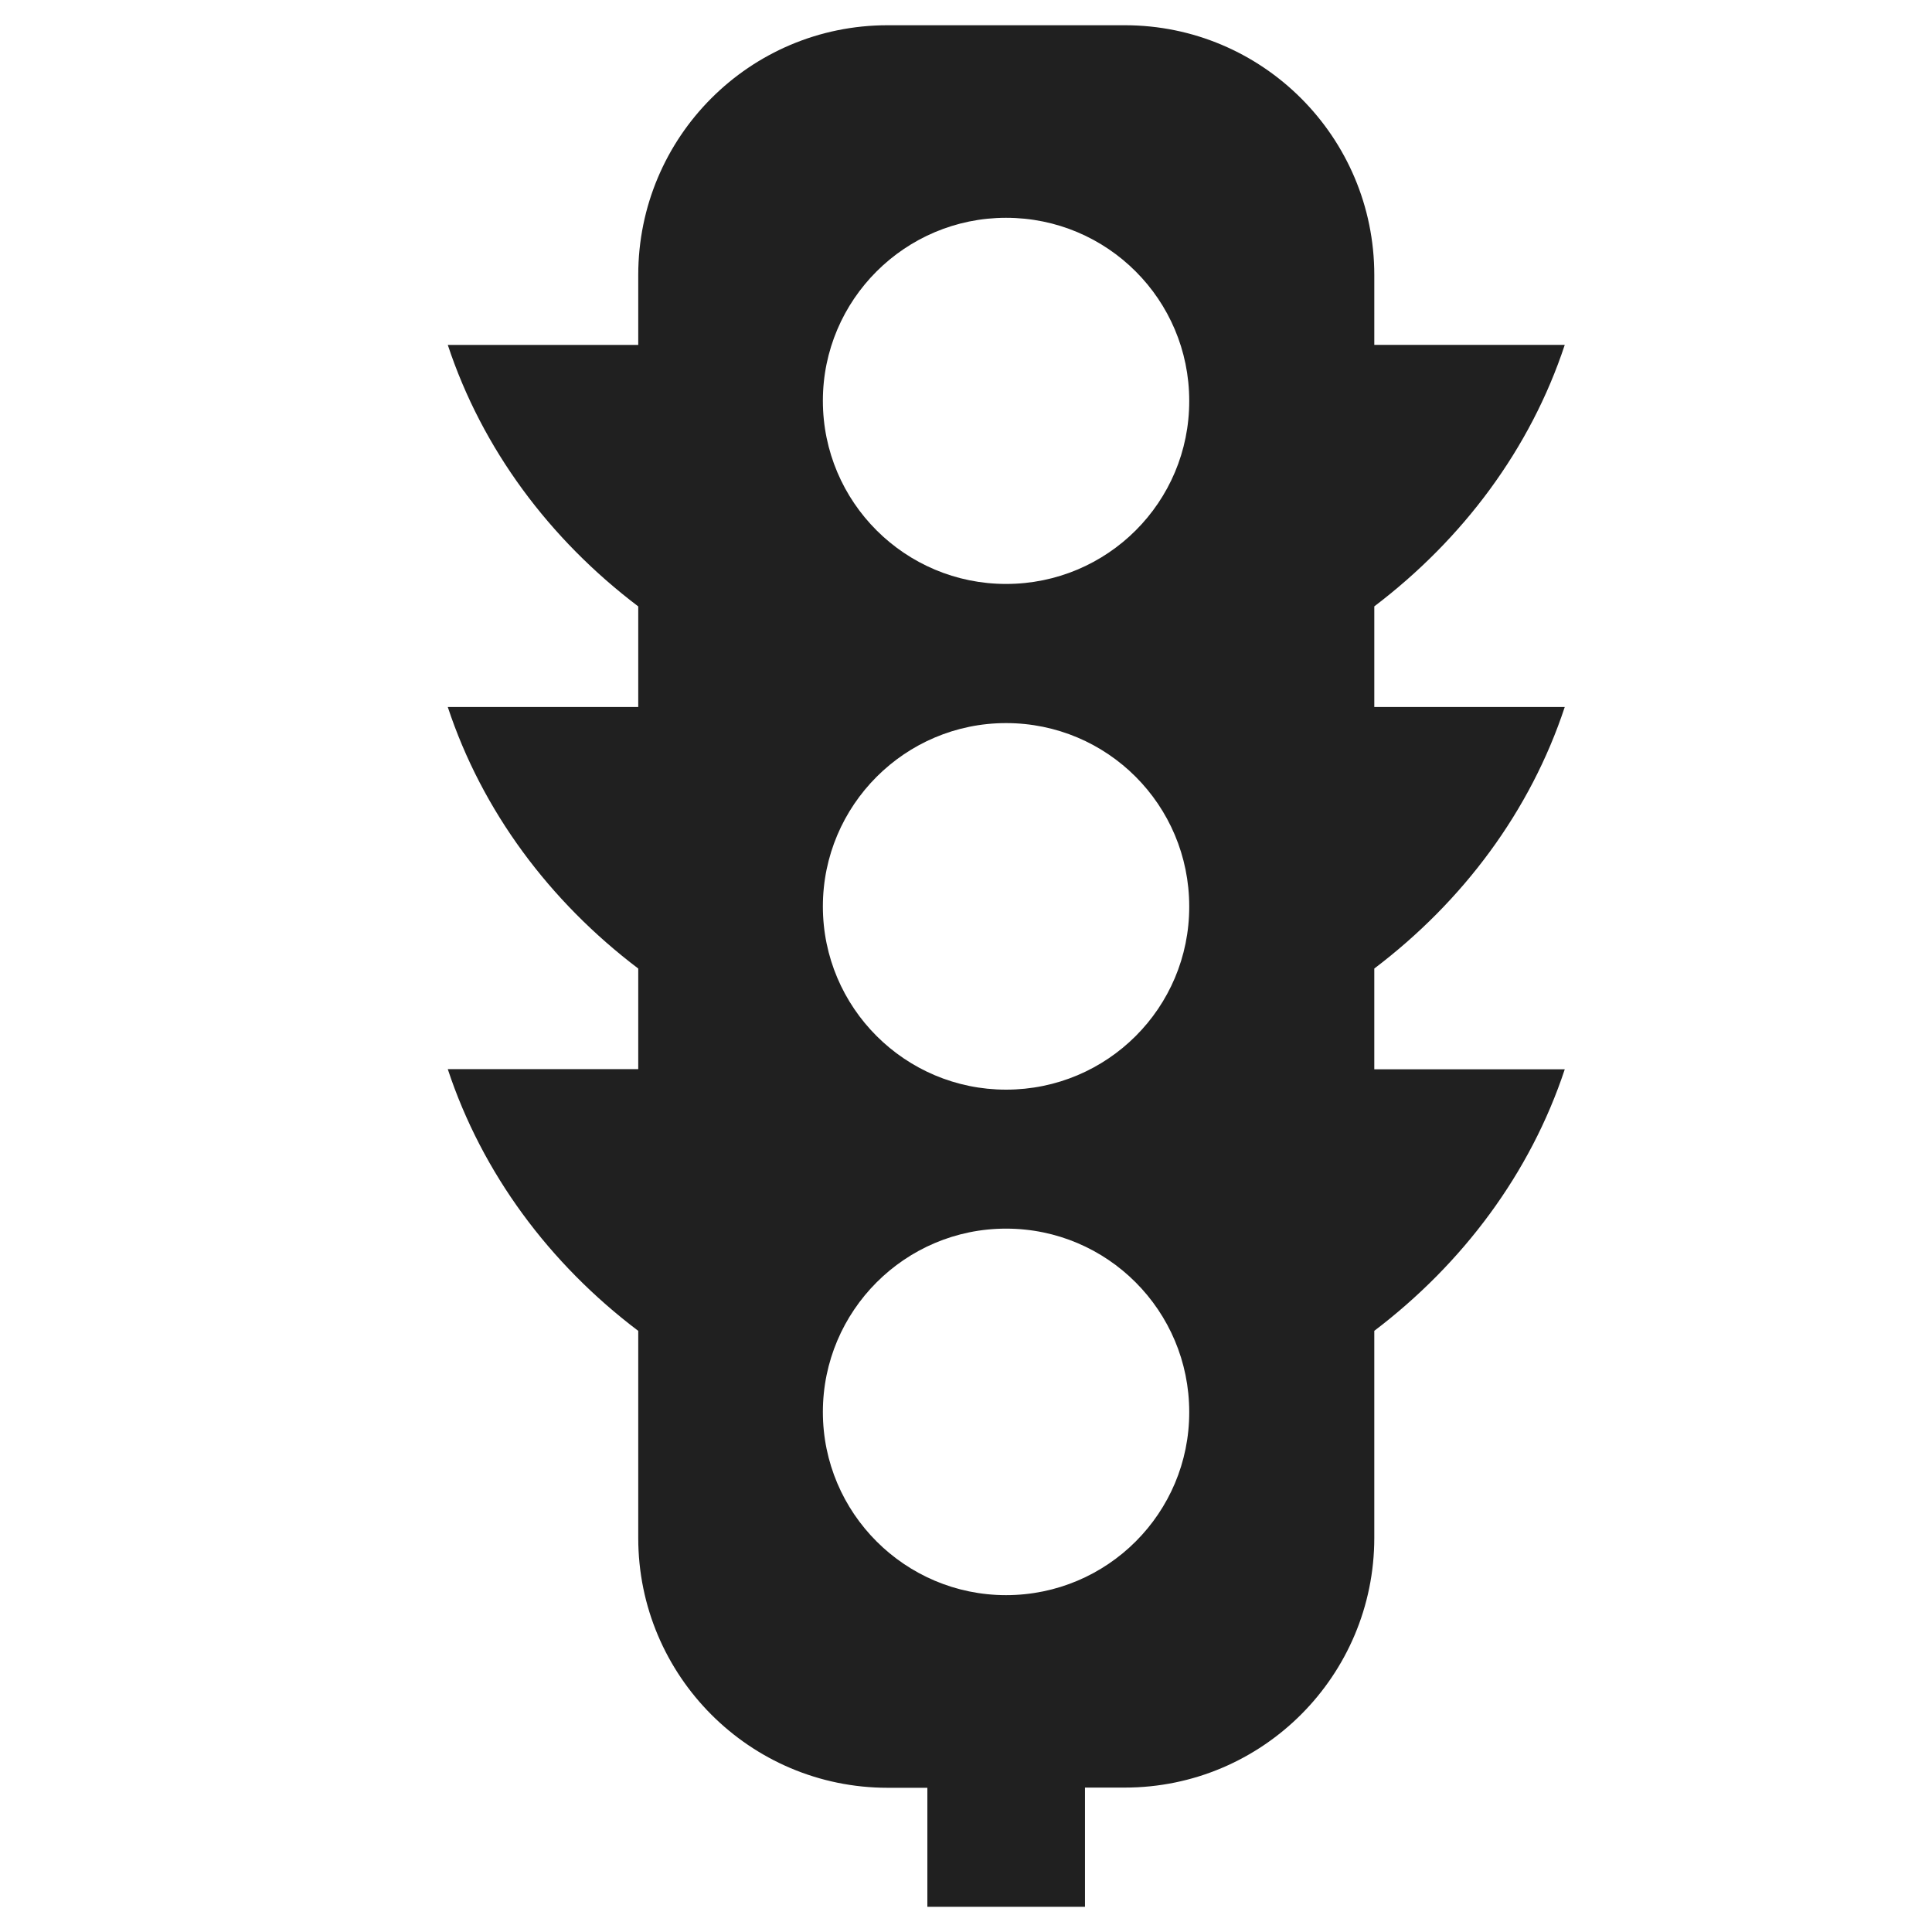 <svg version="1.1" xmlns="http://www.w3.org/2000/svg" xmlns:xlink="http://www.w3.org/1999/xlink" x="0px" y="0px" width="48px" height="48px" viewBox="0 0 48 48" enable-background="new 0 0 48 48" xml:space="preserve">
<path fill="#202020" d="M38.876,17.565h-4.732v-2.5c2.199-1.669,3.879-3.912,4.732-6.497h-4.732V6.833c0-3.43-2.78-6.206-6.2-6.206 h-5.891c-3.425,0-6.196,2.776-6.196,6.206v1.736h-4.732c0.854,2.585,2.528,4.828,4.732,6.497v2.5h-4.732 c0.854,2.585,2.528,4.827,4.732,6.497v2.5h-4.732c0.854,2.585,2.523,4.832,4.732,6.502v5.146c0,3.425,2.776,6.206,6.196,6.206 h0.987v2.957h3.916v-2.962h0.988c3.425,0,6.2-2.781,6.2-6.206v-5.142c2.199-1.67,3.879-3.917,4.732-6.497h-4.732v-2.504 C36.348,22.393,38.022,20.151,38.876,17.565z M24.995,39.631c-2.509,0-4.551-2.041-4.551-4.55c0-2.514,2.042-4.556,4.551-4.556 c2.519,0,4.551,2.042,4.551,4.556C29.551,37.59,27.514,39.631,24.995,39.631z M24.995,27.072c-2.509,0-4.551-2.037-4.551-4.551 c0-2.514,2.042-4.556,4.551-4.556c2.519,0,4.551,2.037,4.551,4.556C29.551,25.035,27.514,27.072,24.995,27.072z M24.995,14.508 c-2.509,0-4.551-2.032-4.551-4.551c0-2.509,2.042-4.546,4.551-4.546c2.519,0,4.551,2.037,4.551,4.546 C29.551,12.476,27.514,14.508,24.995,14.508z"/>
</svg>